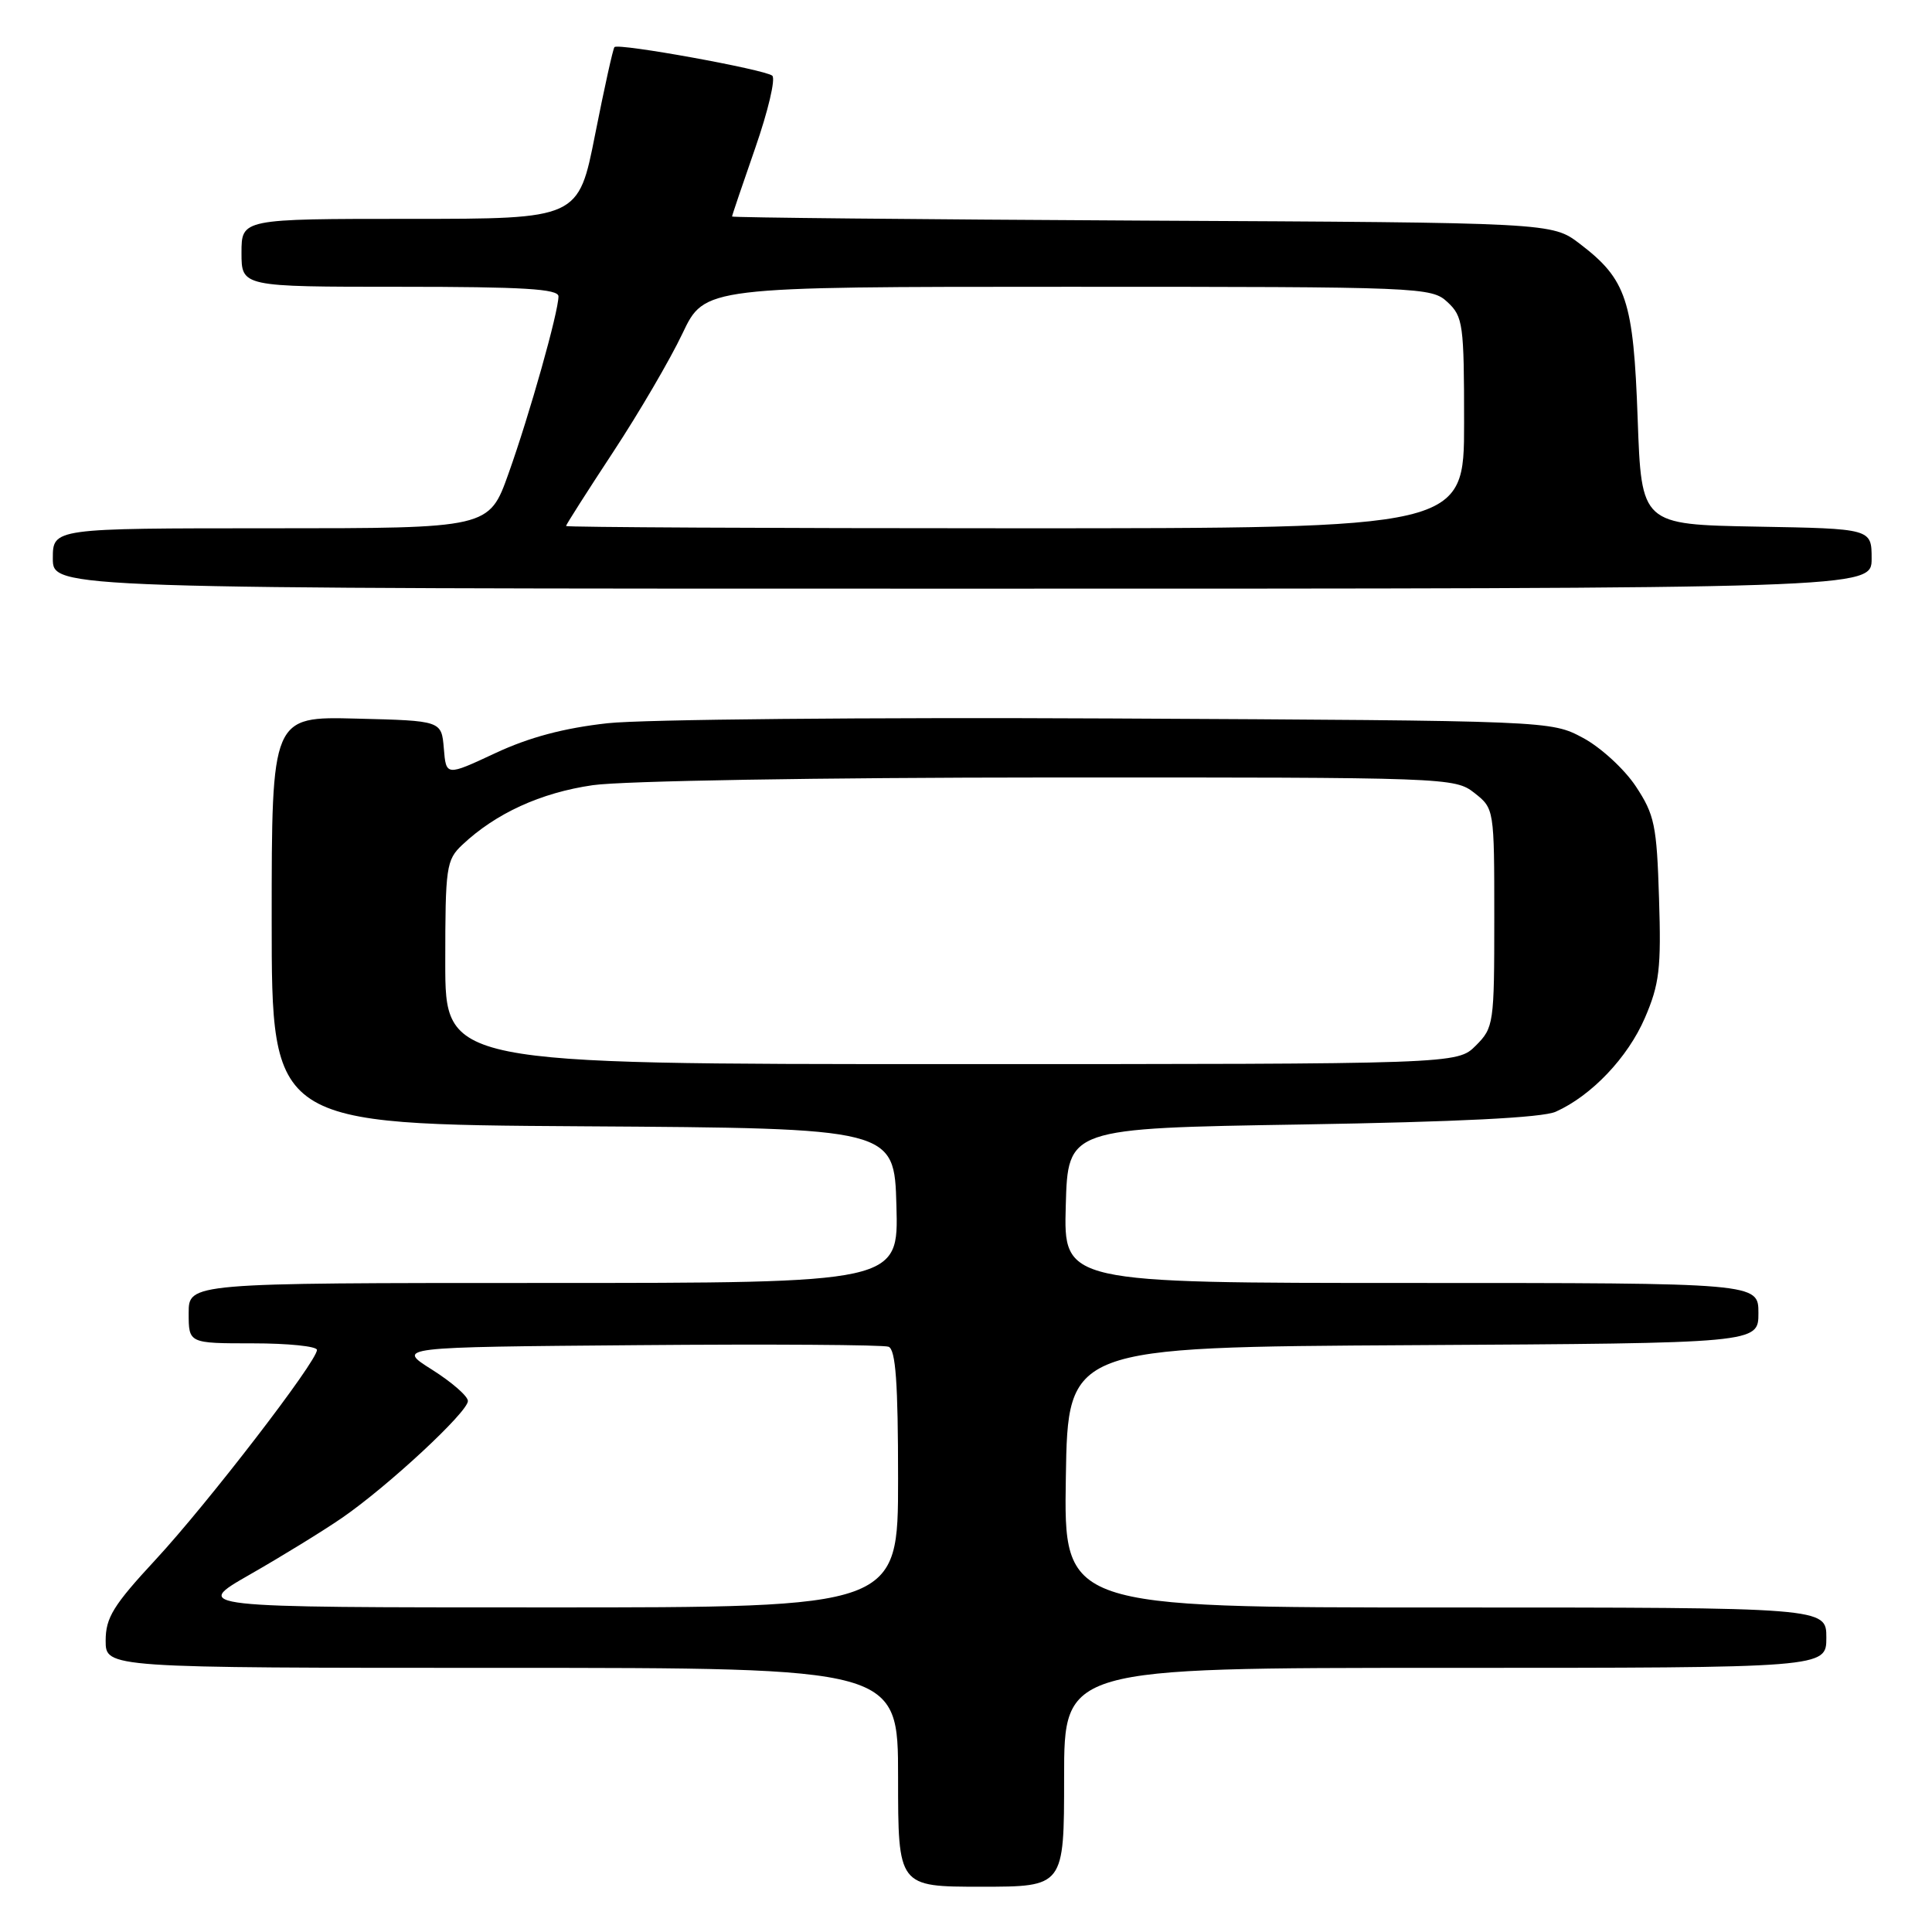<?xml version="1.0" encoding="UTF-8" standalone="no"?>
<!DOCTYPE svg PUBLIC "-//W3C//DTD SVG 1.1//EN" "http://www.w3.org/Graphics/SVG/1.1/DTD/svg11.dtd" >
<svg xmlns="http://www.w3.org/2000/svg" xmlns:xlink="http://www.w3.org/1999/xlink" version="1.1" viewBox="0 0 256 256">
 <g >
 <path fill="currentColor"
d=" M 141.00 235.50 C 141.00 221.00 141.00 221.00 191.50 221.00 C 242.00 221.00 242.00 221.00 242.00 217.00 C 242.00 213.00 242.00 213.00 191.48 213.00 C 140.95 213.00 140.95 213.00 141.23 195.75 C 141.50 178.50 141.50 178.50 187.25 178.24 C 233.00 177.98 233.00 177.98 233.00 173.99 C 233.00 170.00 233.00 170.00 186.97 170.00 C 140.93 170.00 140.93 170.00 141.22 159.75 C 141.50 149.50 141.50 149.50 172.50 149.00 C 193.14 148.66 204.38 148.10 206.14 147.31 C 210.88 145.19 215.70 140.12 217.96 134.87 C 219.88 130.41 220.13 128.32 219.83 119.04 C 219.53 109.34 219.24 107.96 216.75 104.19 C 215.24 101.91 212.09 99.02 209.75 97.77 C 205.50 95.50 205.50 95.50 147.20 95.20 C 115.14 95.04 85.13 95.32 80.52 95.83 C 74.72 96.47 70.11 97.70 65.62 99.80 C 59.11 102.84 59.11 102.84 58.81 99.17 C 58.50 95.50 58.50 95.50 47.25 95.22 C 36.00 94.93 36.00 94.93 36.00 121.96 C 36.00 148.98 36.00 148.98 77.25 149.24 C 118.50 149.50 118.50 149.50 118.78 159.75 C 119.07 170.00 119.07 170.00 72.03 170.00 C 25.00 170.00 25.00 170.00 25.00 174.00 C 25.00 178.00 25.00 178.00 33.50 178.00 C 38.17 178.00 42.00 178.39 42.00 178.87 C 42.00 180.40 27.52 199.21 20.63 206.65 C 15.01 212.71 14.00 214.35 14.00 217.40 C 14.00 221.00 14.00 221.00 66.50 221.00 C 119.00 221.00 119.00 221.00 119.00 235.50 C 119.00 250.00 119.00 250.00 130.00 250.00 C 141.00 250.00 141.00 250.00 141.00 235.50 Z  M 248.00 74.03 C 248.00 70.05 248.00 70.05 232.75 69.78 C 217.50 69.50 217.50 69.50 217.00 55.50 C 216.44 39.77 215.53 37.03 209.33 32.30 C 205.66 29.50 205.66 29.50 151.33 29.23 C 121.45 29.07 97.00 28.83 97.00 28.69 C 97.00 28.54 98.39 24.45 100.08 19.59 C 101.77 14.73 102.79 10.43 102.33 10.03 C 101.40 9.22 81.97 5.69 81.42 6.24 C 81.23 6.44 80.08 11.63 78.86 17.80 C 76.65 29.00 76.65 29.00 54.33 29.00 C 32.00 29.00 32.00 29.00 32.00 33.50 C 32.00 38.00 32.00 38.00 53.00 38.00 C 69.31 38.00 74.00 38.28 74.00 39.27 C 74.00 41.34 70.17 54.94 67.38 62.75 C 64.80 70.00 64.80 70.00 35.90 70.00 C 7.00 70.00 7.00 70.00 7.00 74.00 C 7.00 78.00 7.00 78.00 127.50 78.00 C 248.00 78.00 248.00 78.00 248.00 74.03 Z  M 33.10 208.64 C 37.28 206.25 42.79 202.87 45.33 201.12 C 51.40 196.94 62.00 187.10 62.00 185.64 C 62.00 185.00 59.86 183.14 57.25 181.49 C 52.50 178.50 52.50 178.50 84.49 178.24 C 102.09 178.09 117.05 178.19 117.74 178.45 C 118.68 178.82 119.00 183.20 119.00 195.97 C 119.00 213.00 119.00 213.00 72.25 212.99 C 25.50 212.99 25.50 212.99 33.10 208.64 Z  M 59.00 127.54 C 59.00 114.88 59.13 113.95 61.25 111.95 C 65.69 107.77 71.64 105.04 78.55 104.04 C 82.51 103.47 108.59 103.03 139.12 103.02 C 191.86 103.00 192.77 103.03 195.37 105.07 C 197.99 107.14 198.00 107.17 198.00 121.62 C 198.00 135.65 197.93 136.17 195.55 138.55 C 193.09 141.00 193.09 141.00 126.05 141.00 C 59.00 141.00 59.00 141.00 59.00 127.54 Z  M 75.00 69.70 C 75.00 69.53 77.81 65.12 81.25 59.89 C 84.69 54.66 88.82 47.59 90.43 44.19 C 93.37 38.00 93.37 38.00 141.50 38.00 C 188.55 38.00 189.67 38.05 191.81 40.04 C 193.86 41.95 194.00 42.96 194.00 56.04 C 194.00 70.00 194.00 70.00 134.50 70.00 C 101.77 70.00 75.00 69.86 75.00 69.70 Z "/>
</g>
</svg>